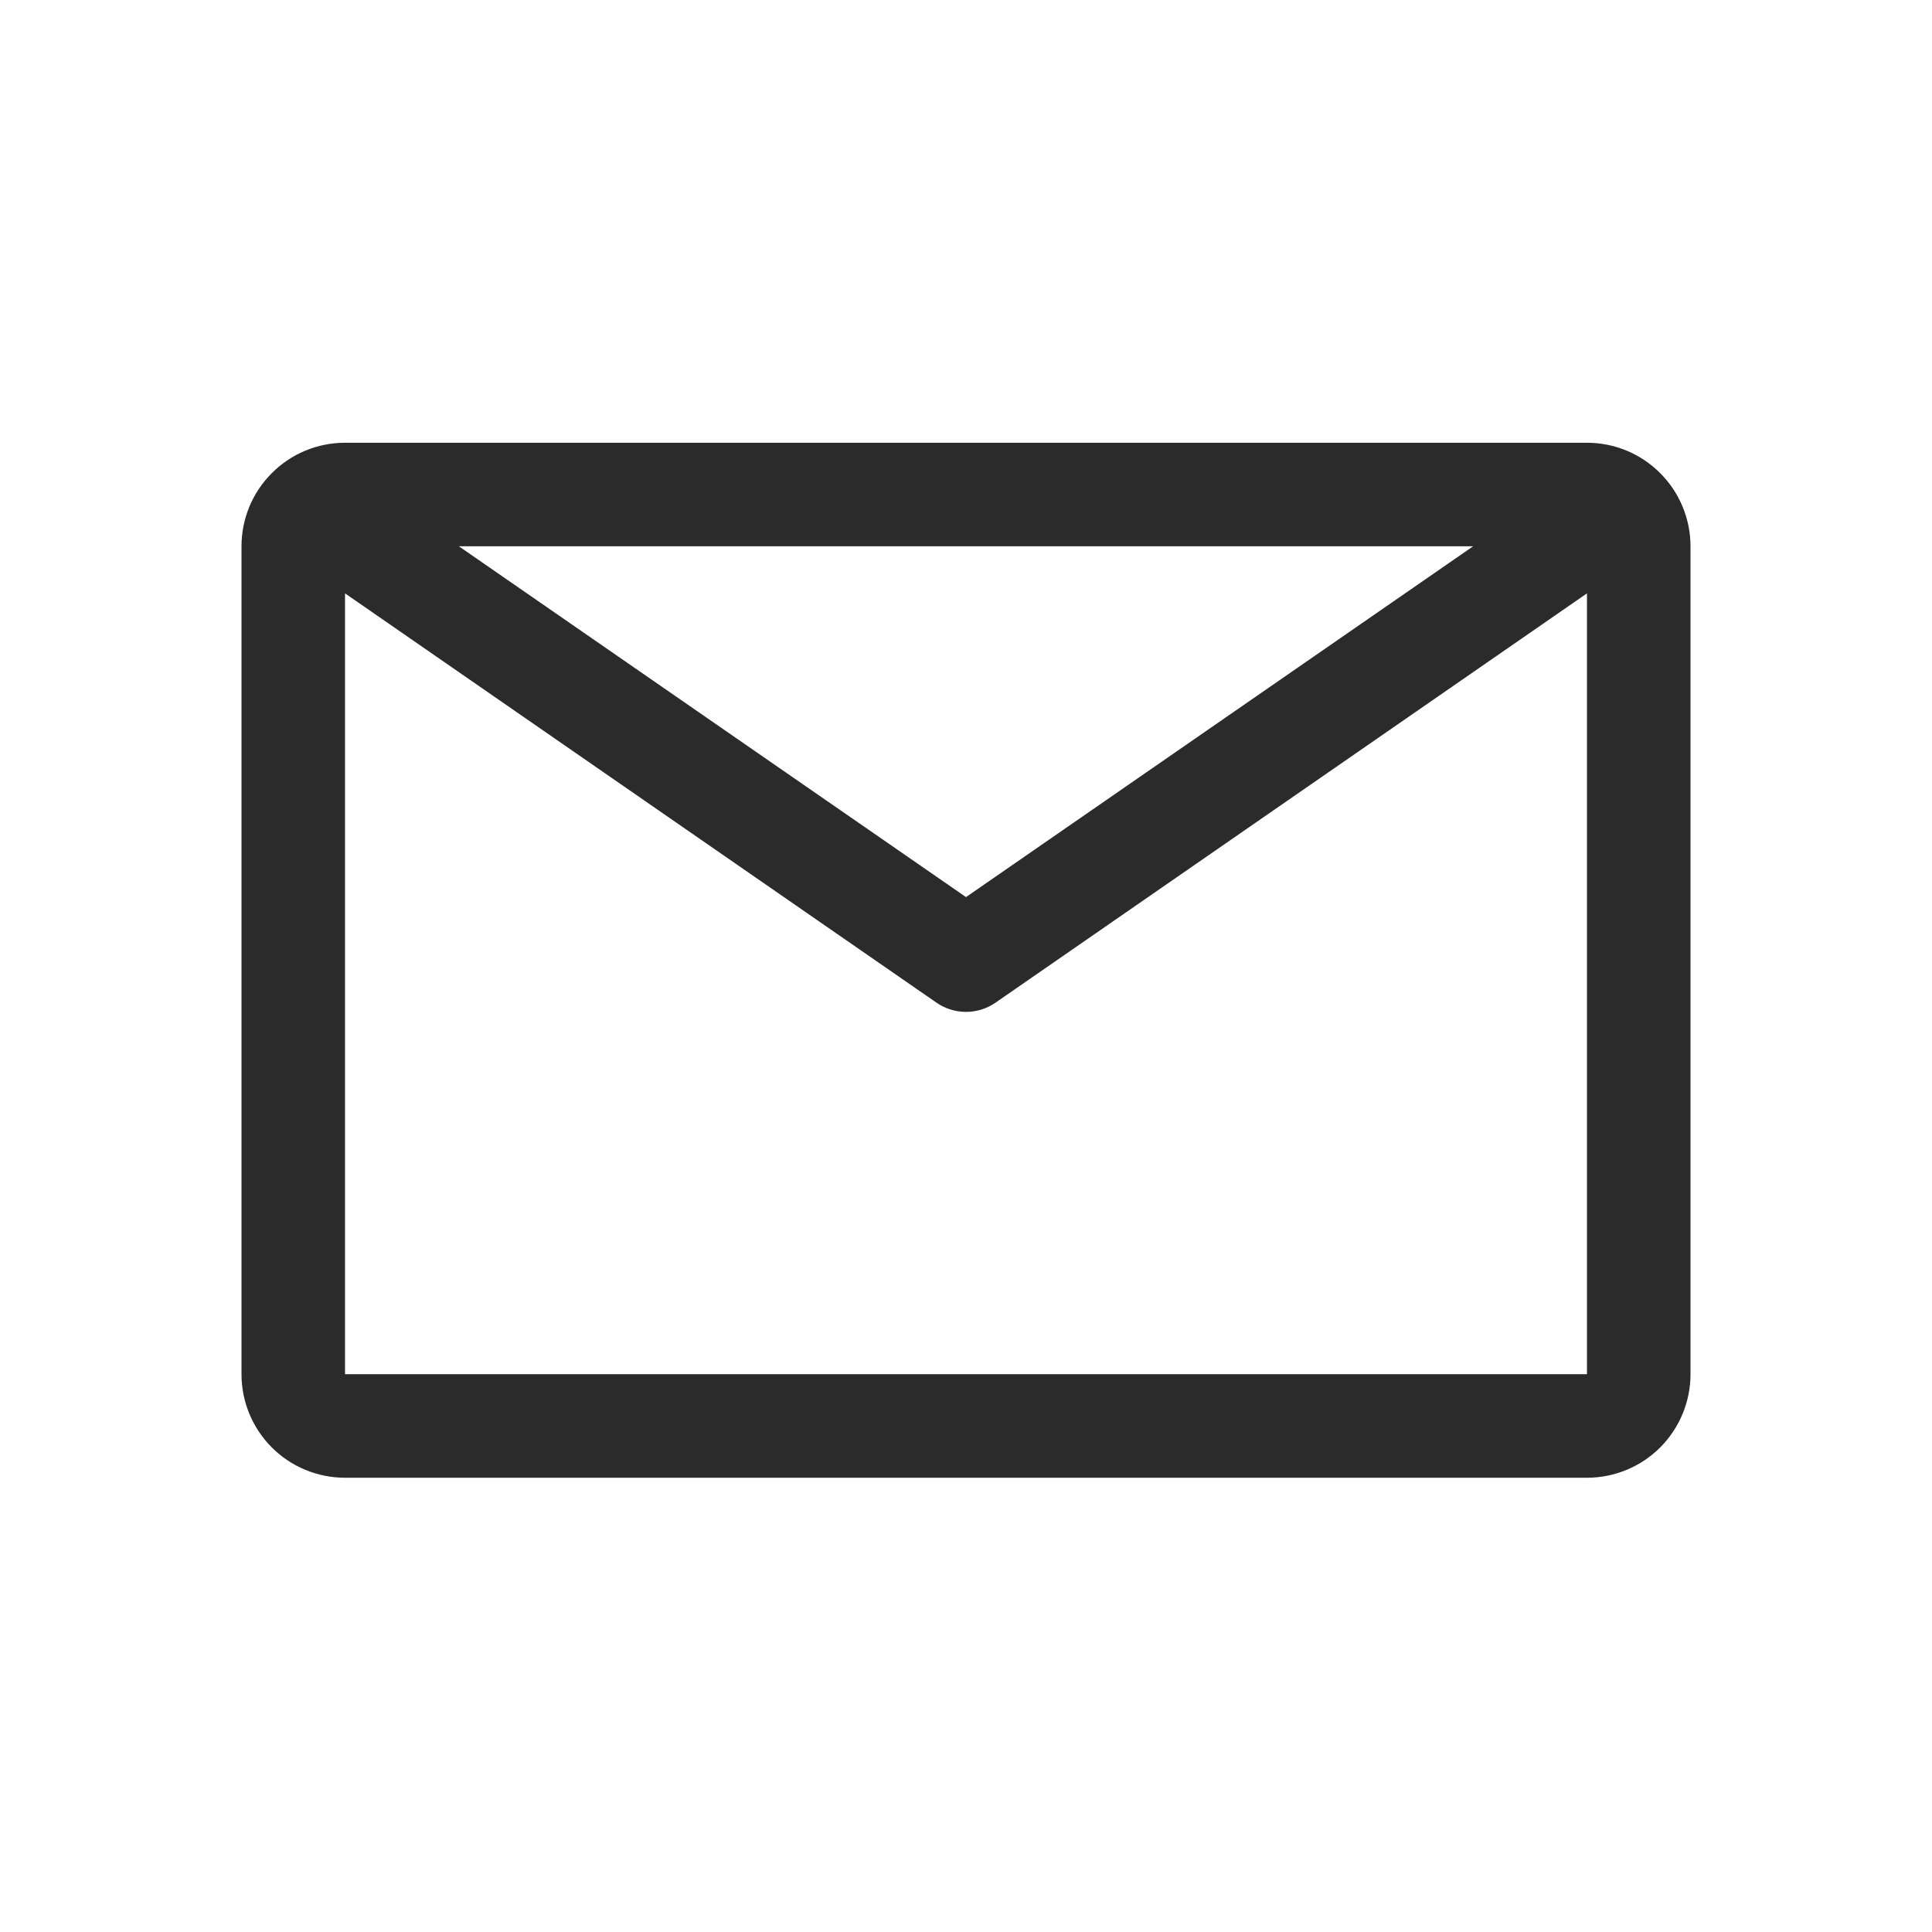 <svg width="24" height="24" viewBox="0 0 24 24" fill="none" xmlns="http://www.w3.org/2000/svg">
<path d="M19.714 5.5H4.286C3.945 5.5 3.618 5.635 3.377 5.877C3.135 6.118 3 6.445 3 6.786V17.071C3 17.412 3.135 17.739 3.377 17.981C3.618 18.222 3.945 18.357 4.286 18.357H19.714C20.055 18.357 20.382 18.222 20.623 17.981C20.864 17.739 21 17.412 21 17.071V6.786C21 6.445 20.864 6.118 20.623 5.877C20.382 5.635 20.055 5.5 19.714 5.5ZM18.3 6.786L12 11.144L5.7 6.786H18.3ZM4.286 17.071V7.371L11.634 12.456C11.741 12.53 11.869 12.57 12 12.57C12.131 12.57 12.259 12.53 12.366 12.456L19.714 7.371V17.071H4.286Z" fill="#2B2B2B"/>
</svg>
